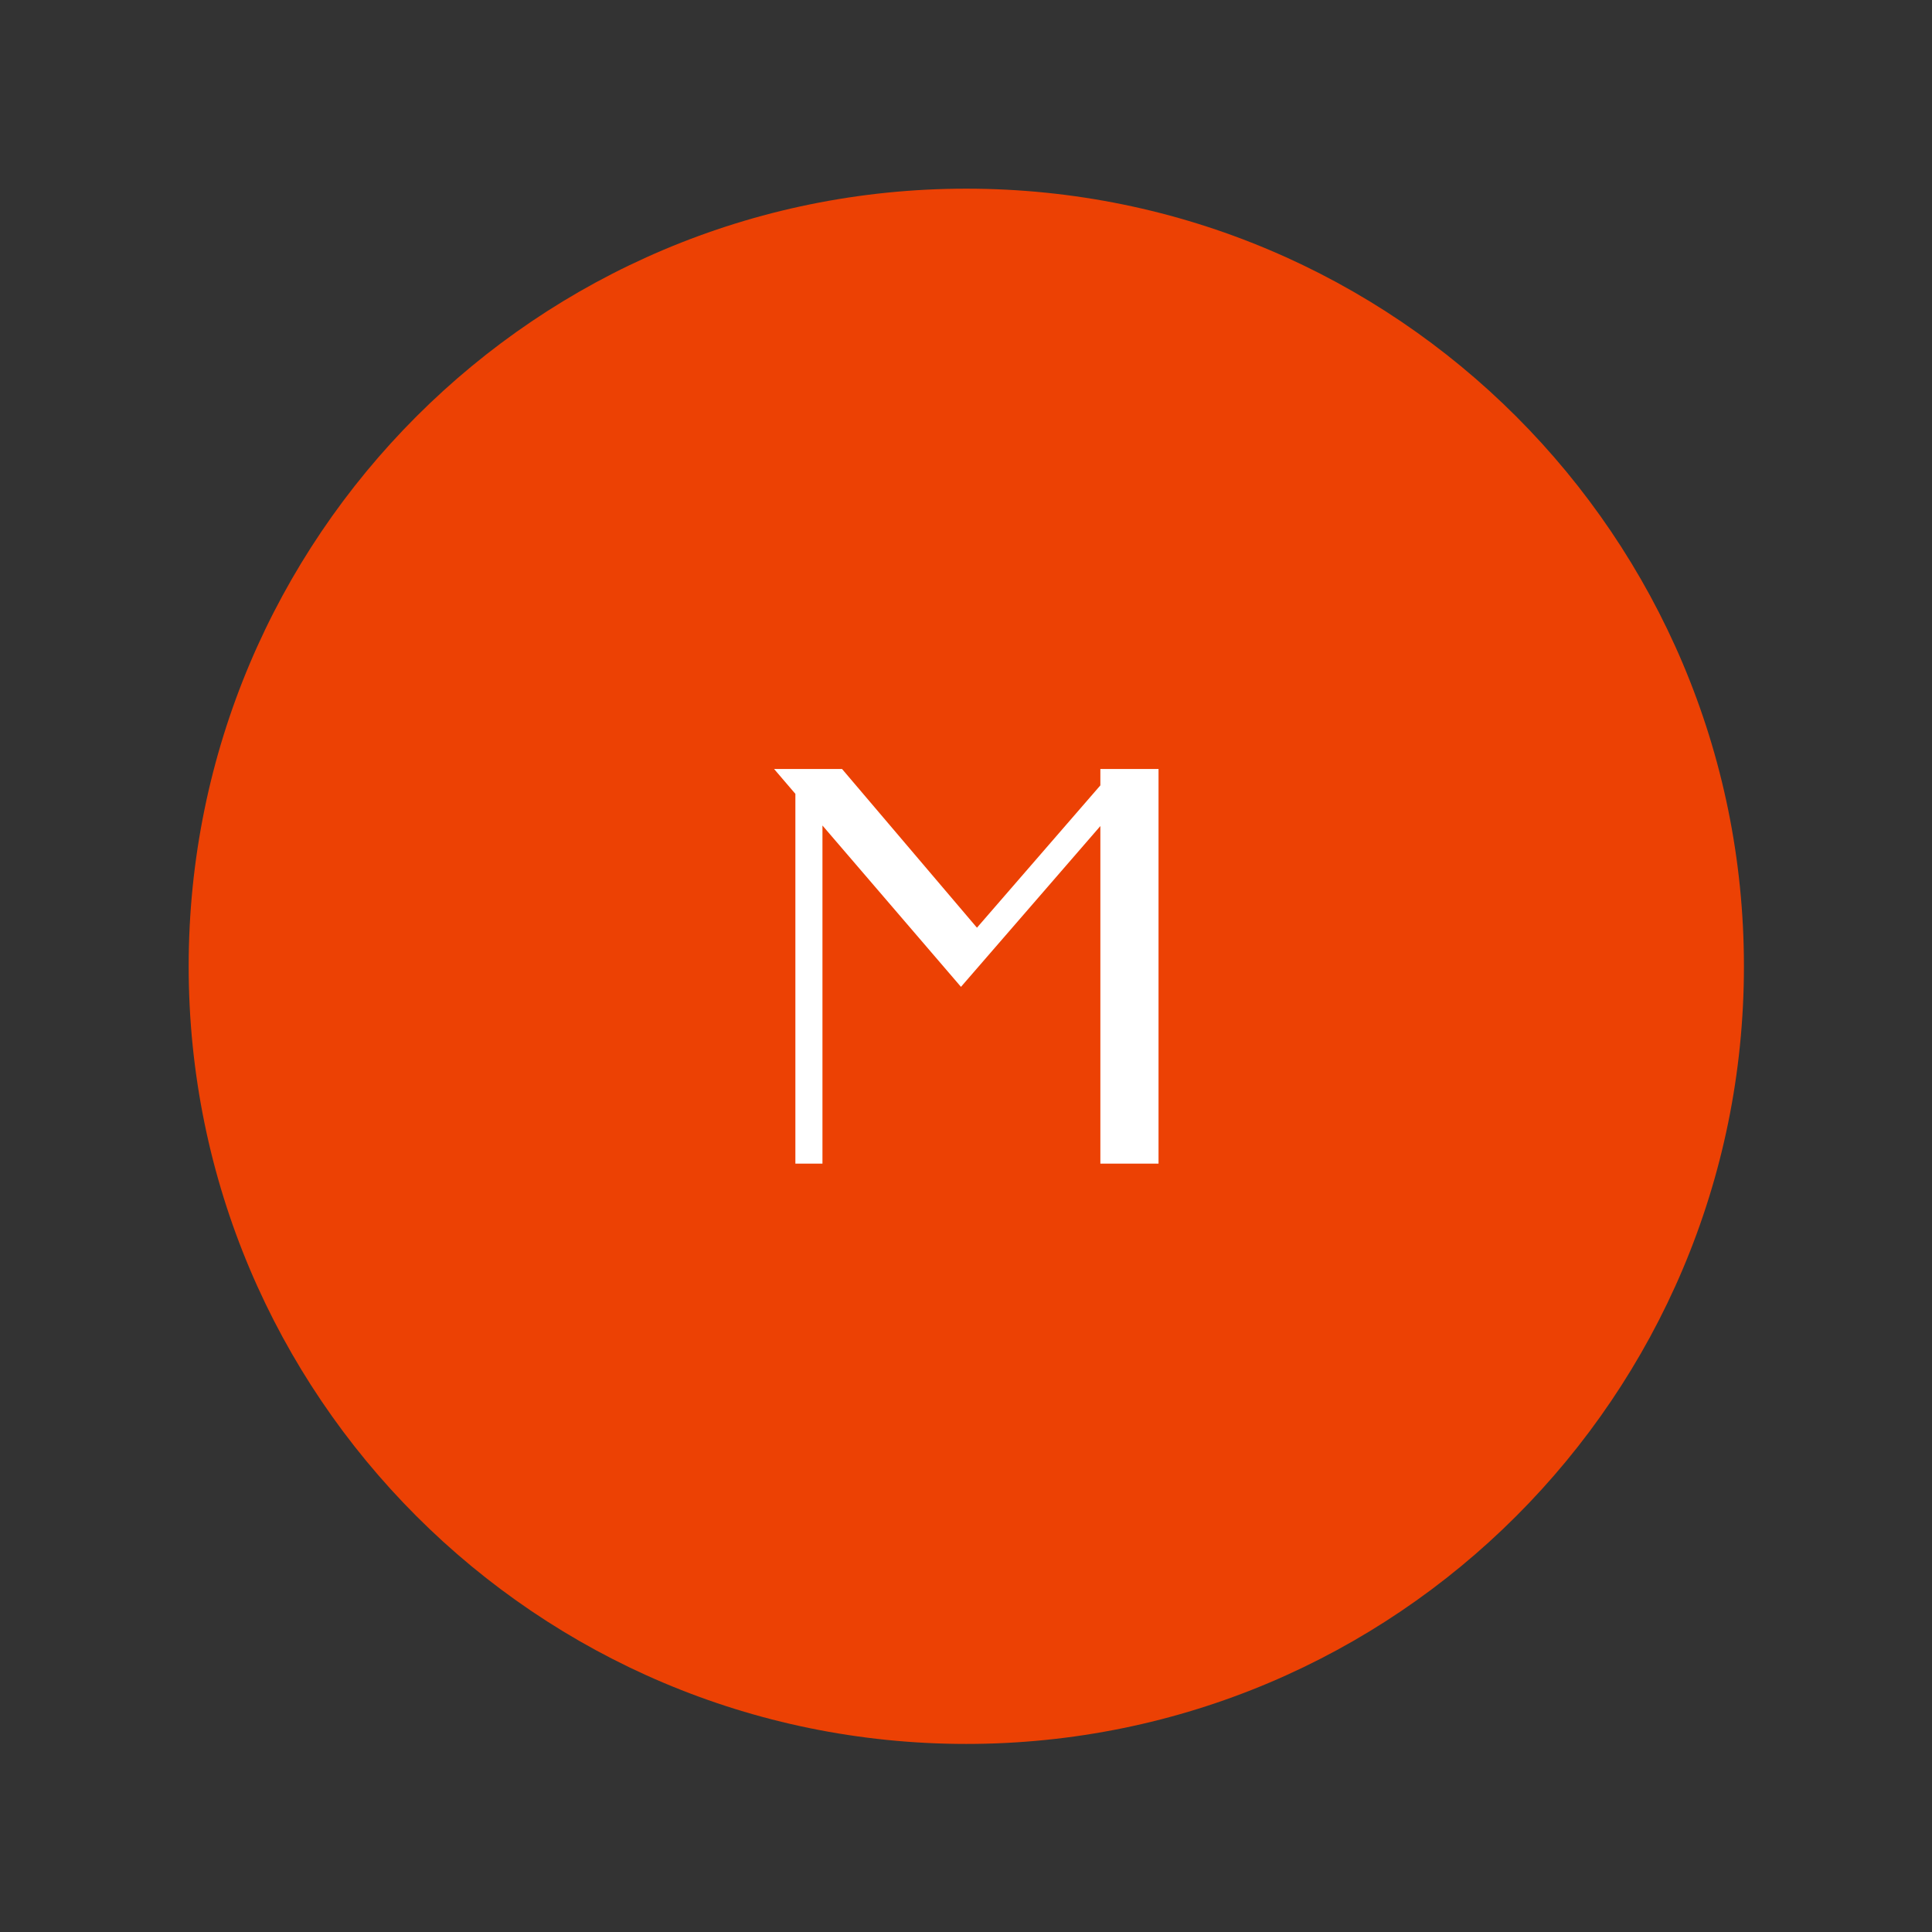 <svg xmlns="http://www.w3.org/2000/svg" version="1.1" xmlns:xlink="http://www.w3.org/1999/xlink" xmlns:svgjs="http://svgjs.dev/svgjs" width="128" height="128" viewBox="0 0 128 128"><rect x="0" y="0" width="128" height="128" fill="#333333" stroke="none"/><g transform="matrix(0.805,0,0,0.805,12.5,12.5)"><svg viewBox="0 0 200 200" data-background-color="#ffffff" preserveAspectRatio="xMidYMid meet" height="128" width="128" xmlns="http://www.w3.org/2000/svg" xmlns:xlink="http://www.w3.org/1999/xlink"><g id="tight-bounds" transform="matrix(1,0,0,1,0,0)"><svg viewBox="0 0 200 200" height="200" width="200"><g><svg></svg></g><g><svg viewBox="0 0 200 200" height="200" width="200"><g><path d="M0 100c0-55.228 44.772-100 100-100 55.228 0 100 44.772 100 100 0 55.228-44.772 100-100 100-55.228 0-100-44.772-100-100z" fill="#ec4104" fill-rule="nonzero" stroke="none" stroke-width="1" stroke-linecap="butt" stroke-linejoin="miter" stroke-miterlimit="10" stroke-dasharray="" stroke-dashoffset="0" font-family="none" font-weight="none" font-size="none" text-anchor="none" style="mix-blend-mode: normal" data-fill-palette-color="tertiary"></path></g><g transform="matrix(1,0,0,1,75.28,74.614)"><svg viewBox="0 0 49.44 50.772" height="50.772" width="49.44"><g><svg viewBox="0 0 49.44 50.772" height="50.772" width="49.44"><g><svg viewBox="0 0 49.44 50.772" height="50.772" width="49.44"><g id="textblocktransform"><svg viewBox="0 0 49.44 50.772" height="50.772" width="49.44" id="textblock"><g><svg viewBox="0 0 49.44 50.772" height="50.772" width="49.44"><g transform="matrix(1,0,0,1,0,0)"><svg width="49.44" viewBox="2.73 -36.3 35.36 36.3" height="50.772" data-palette-color="#ffffff"><path d="M8.98-36.3L21.39-21.7 32.74-34.79 32.74-36.3 38.09-36.3 38.09 0 32.74 0 32.74-31.05 19.92-16.26 7.18-31.1 7.18 0 4.69 0 4.69-34.01 2.73-36.3 8.98-36.3Z" opacity="1" transform="matrix(1,0,0,1,0,0)" fill="#ffffff" class="wordmark-text-0" data-fill-palette-color="quaternary" id="text-0"></path></svg></g></svg></g></svg></g></svg></g><g></g></svg></g></svg></g></svg></g><defs></defs></svg><rect width="200" height="200" fill="none" stroke="none" visibility="hidden"></rect></g></svg></g></svg>